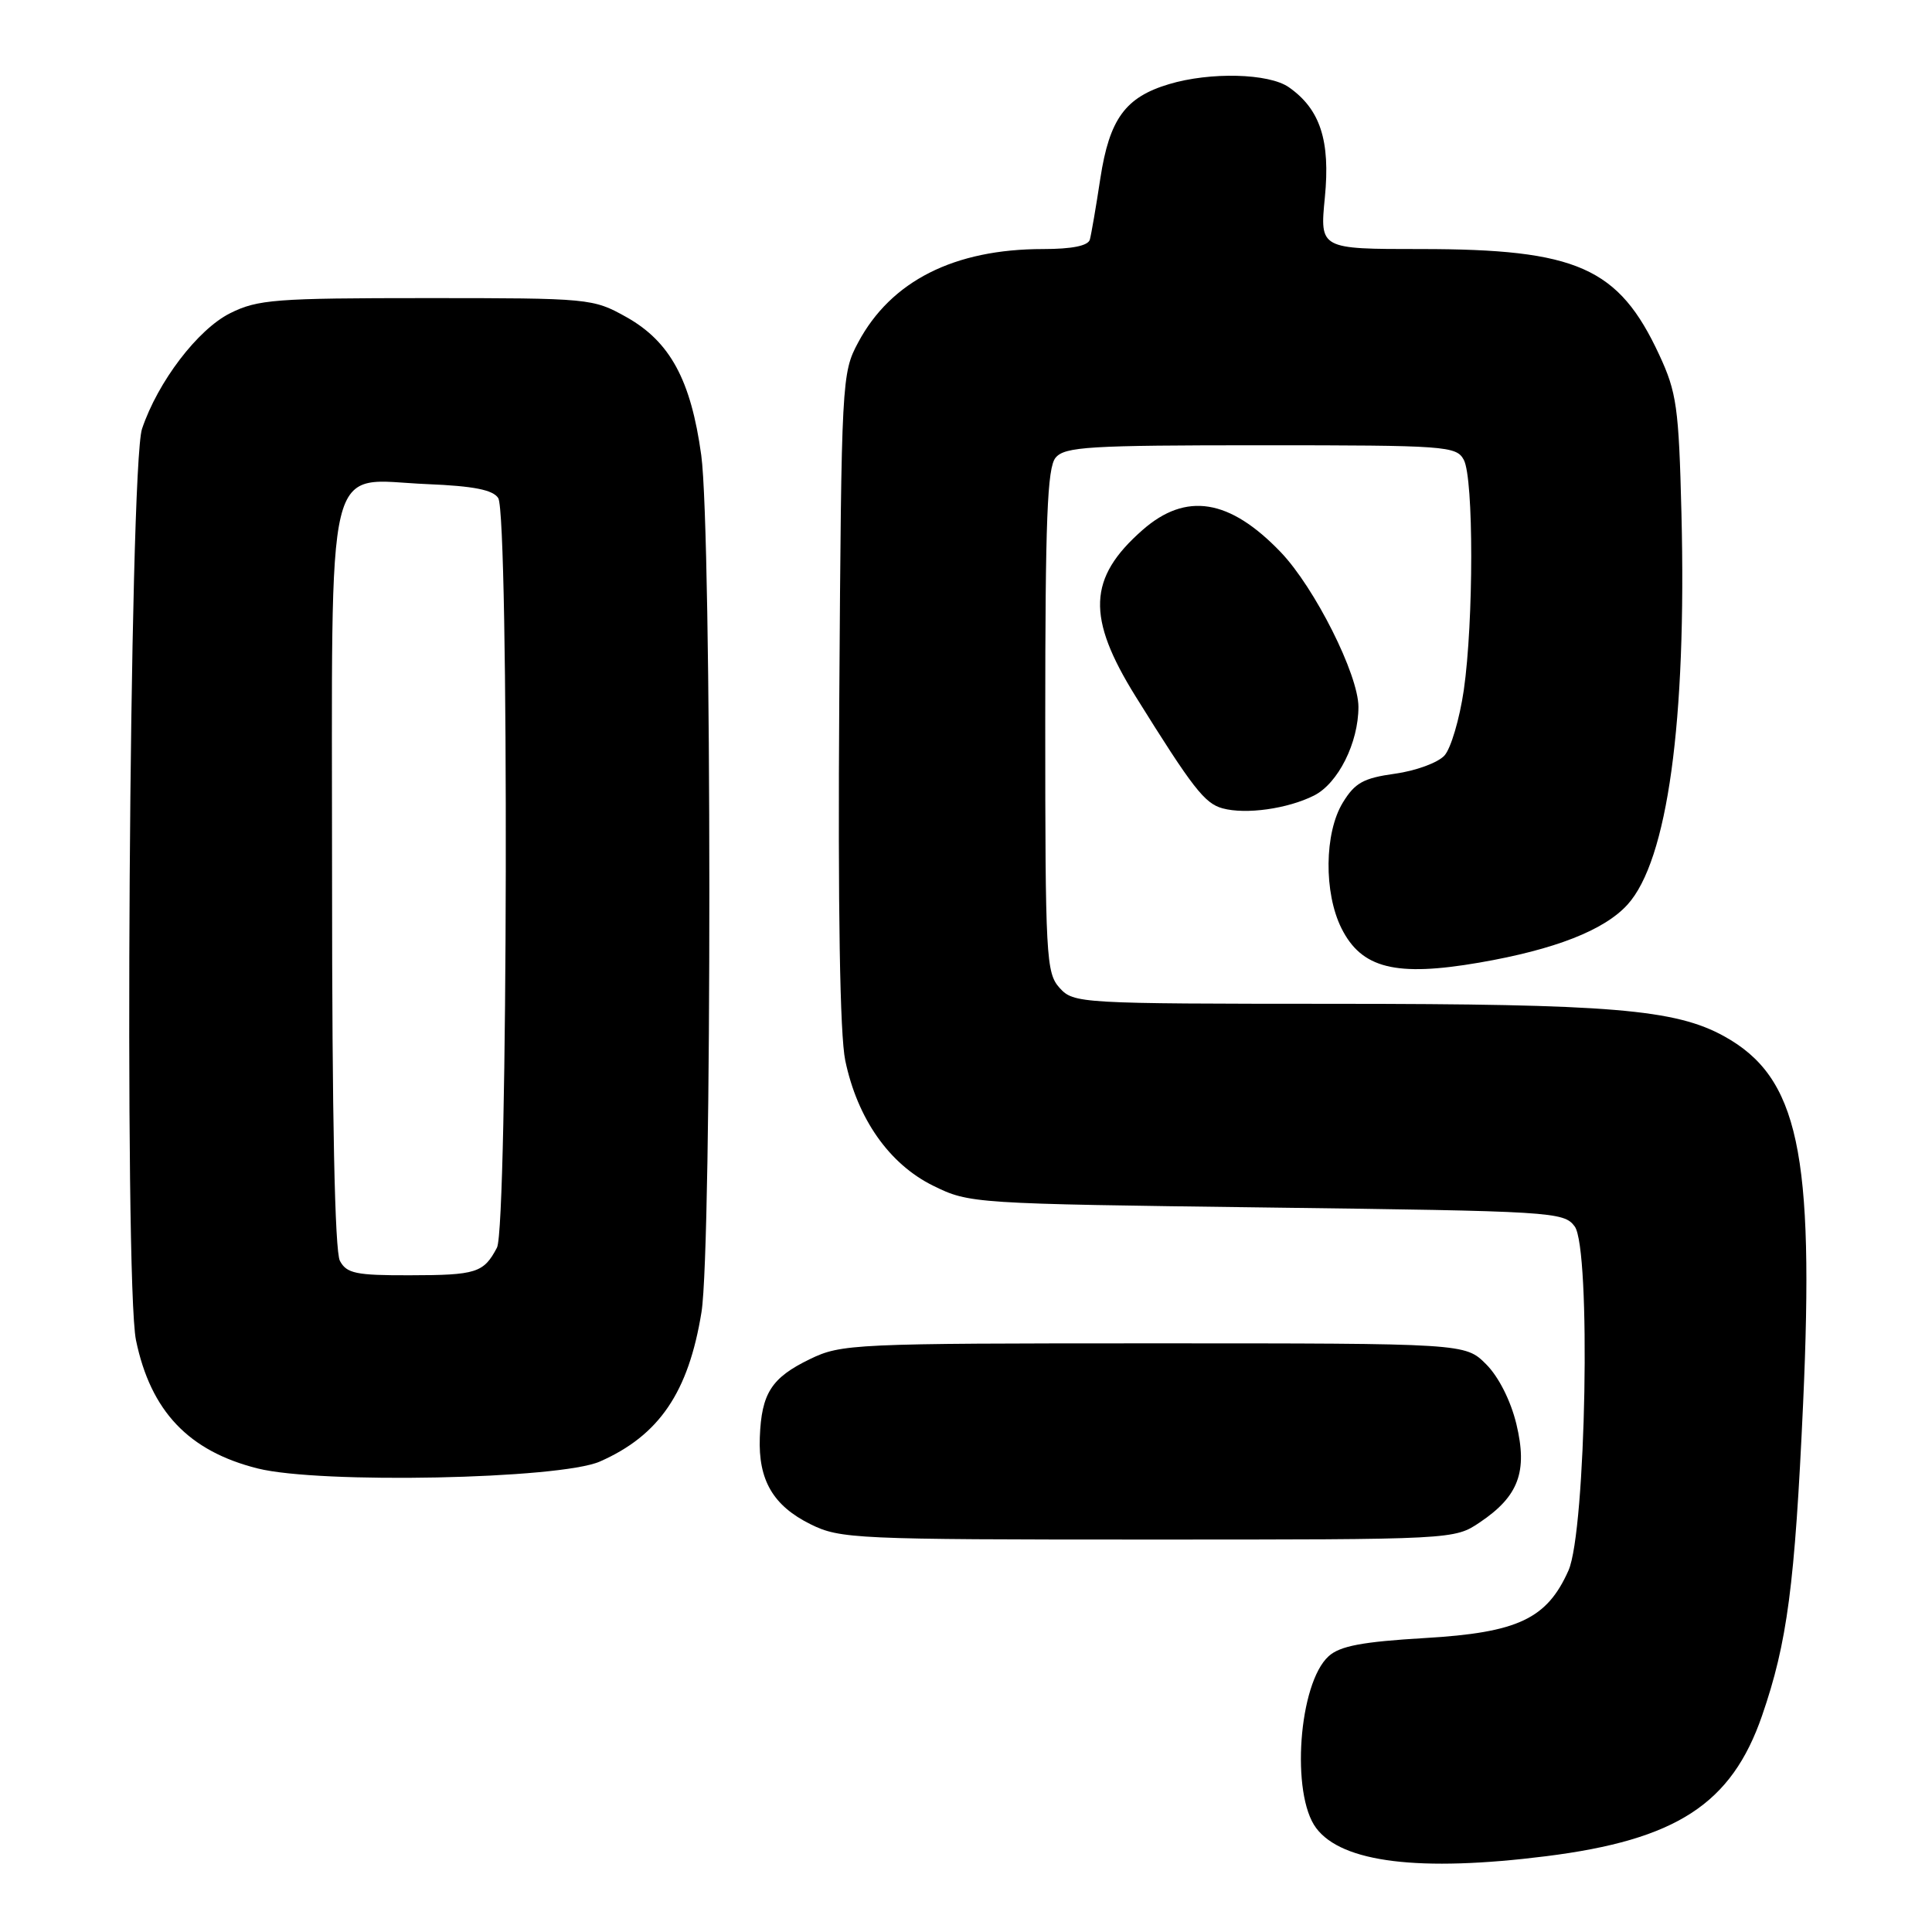 <?xml version="1.0" encoding="UTF-8" standalone="no"?>
<!DOCTYPE svg PUBLIC "-//W3C//DTD SVG 1.1//EN" "http://www.w3.org/Graphics/SVG/1.1/DTD/svg11.dtd" >
<svg xmlns="http://www.w3.org/2000/svg" xmlns:xlink="http://www.w3.org/1999/xlink" version="1.1" viewBox="0 0 256 256">
 <g >
 <path fill="currentColor"
d=" M 204.85 245.96 C 222.14 243.79 229.44 239.04 233.48 227.34 C 236.83 217.63 237.82 210.08 238.92 186.00 C 240.43 152.69 238.29 142.75 228.46 137.31 C 221.97 133.73 213.44 133.02 176.90 133.01 C 143.01 133.00 142.27 132.96 140.40 130.90 C 138.61 128.91 138.50 126.83 138.50 95.55 C 138.50 68.84 138.77 61.98 139.87 60.65 C 141.08 59.19 144.27 59.00 167.09 59.00 C 191.61 59.00 192.98 59.10 193.96 60.93 C 195.28 63.39 195.27 82.33 193.96 91.45 C 193.40 95.27 192.25 99.17 191.40 100.11 C 190.54 101.06 187.59 102.14 184.84 102.52 C 180.66 103.10 179.53 103.73 177.93 106.35 C 175.48 110.36 175.40 118.29 177.75 123.00 C 180.41 128.33 184.95 129.46 196.02 127.55 C 206.03 125.82 212.57 123.26 215.65 119.87 C 220.96 114.02 223.49 95.63 222.80 68.00 C 222.45 53.93 222.17 51.99 219.85 47.00 C 214.48 35.44 208.97 33.00 188.26 33.00 C 174.88 33.00 174.88 33.00 175.55 26.17 C 176.29 18.63 174.94 14.47 170.78 11.56 C 168.14 9.71 160.37 9.51 154.90 11.15 C 149.11 12.88 147.01 15.76 145.80 23.64 C 145.23 27.41 144.60 31.06 144.41 31.75 C 144.18 32.57 142.04 33.00 138.21 33.00 C 126.44 33.00 118.06 37.23 113.71 45.38 C 111.54 49.42 111.49 50.36 111.21 92.39 C 111.02 120.50 111.29 137.09 112.00 140.52 C 113.61 148.23 117.82 154.24 123.64 157.11 C 128.46 159.48 128.85 159.50 167.83 160.00 C 205.70 160.48 207.22 160.57 208.65 162.50 C 210.84 165.44 210.16 202.87 207.83 208.10 C 204.97 214.52 201.12 216.33 188.80 217.05 C 180.52 217.54 177.54 218.10 176.05 219.46 C 172.08 223.05 171.02 237.74 174.40 242.23 C 177.82 246.80 188.12 248.06 204.85 245.96 Z  M 196.10 201.71 C 201.23 198.26 202.44 195.00 200.93 188.70 C 200.18 185.60 198.58 182.43 196.92 180.77 C 194.15 178.00 194.15 178.00 152.89 178.00 C 113.04 178.00 111.48 178.07 107.30 180.10 C 102.22 182.56 100.90 184.62 100.68 190.44 C 100.46 196.12 102.44 199.51 107.40 201.97 C 111.32 203.91 113.33 204.00 152.10 204.00 C 192.70 204.00 192.70 204.00 196.10 201.71 Z  M 79.49 193.66 C 87.35 190.20 91.23 184.49 92.95 173.87 C 94.36 165.21 94.33 70.56 92.92 60.32 C 91.55 50.35 88.79 45.26 82.99 42.01 C 78.57 39.54 78.14 39.50 56.50 39.50 C 36.50 39.50 34.14 39.68 30.50 41.50 C 26.20 43.65 20.92 50.58 18.82 56.82 C 17.13 61.83 16.42 169.87 18.02 177.59 C 19.97 186.99 25.00 192.29 34.15 194.58 C 42.37 196.64 74.19 196.00 79.49 193.66 Z  M 174.12 105.41 C 177.31 103.80 180.00 98.42 180.00 93.67 C 180.00 89.40 174.21 77.87 169.70 73.16 C 162.92 66.09 157.15 65.17 151.39 70.23 C 144.15 76.59 143.94 81.78 150.50 92.32 C 158.03 104.41 159.62 106.47 162.00 107.11 C 165.08 107.95 170.63 107.17 174.12 105.41 Z  M 45.04 167.07 C 44.36 165.81 44.00 148.13 44.00 116.57 C 44.00 58.87 42.86 63.58 56.64 64.15 C 62.76 64.40 65.33 64.91 66.02 66.00 C 67.46 68.28 67.30 162.56 65.85 165.32 C 64.09 168.66 63.12 168.97 54.29 168.98 C 47.18 169.00 45.93 168.74 45.04 167.07 Z "/>
</g>
</svg>